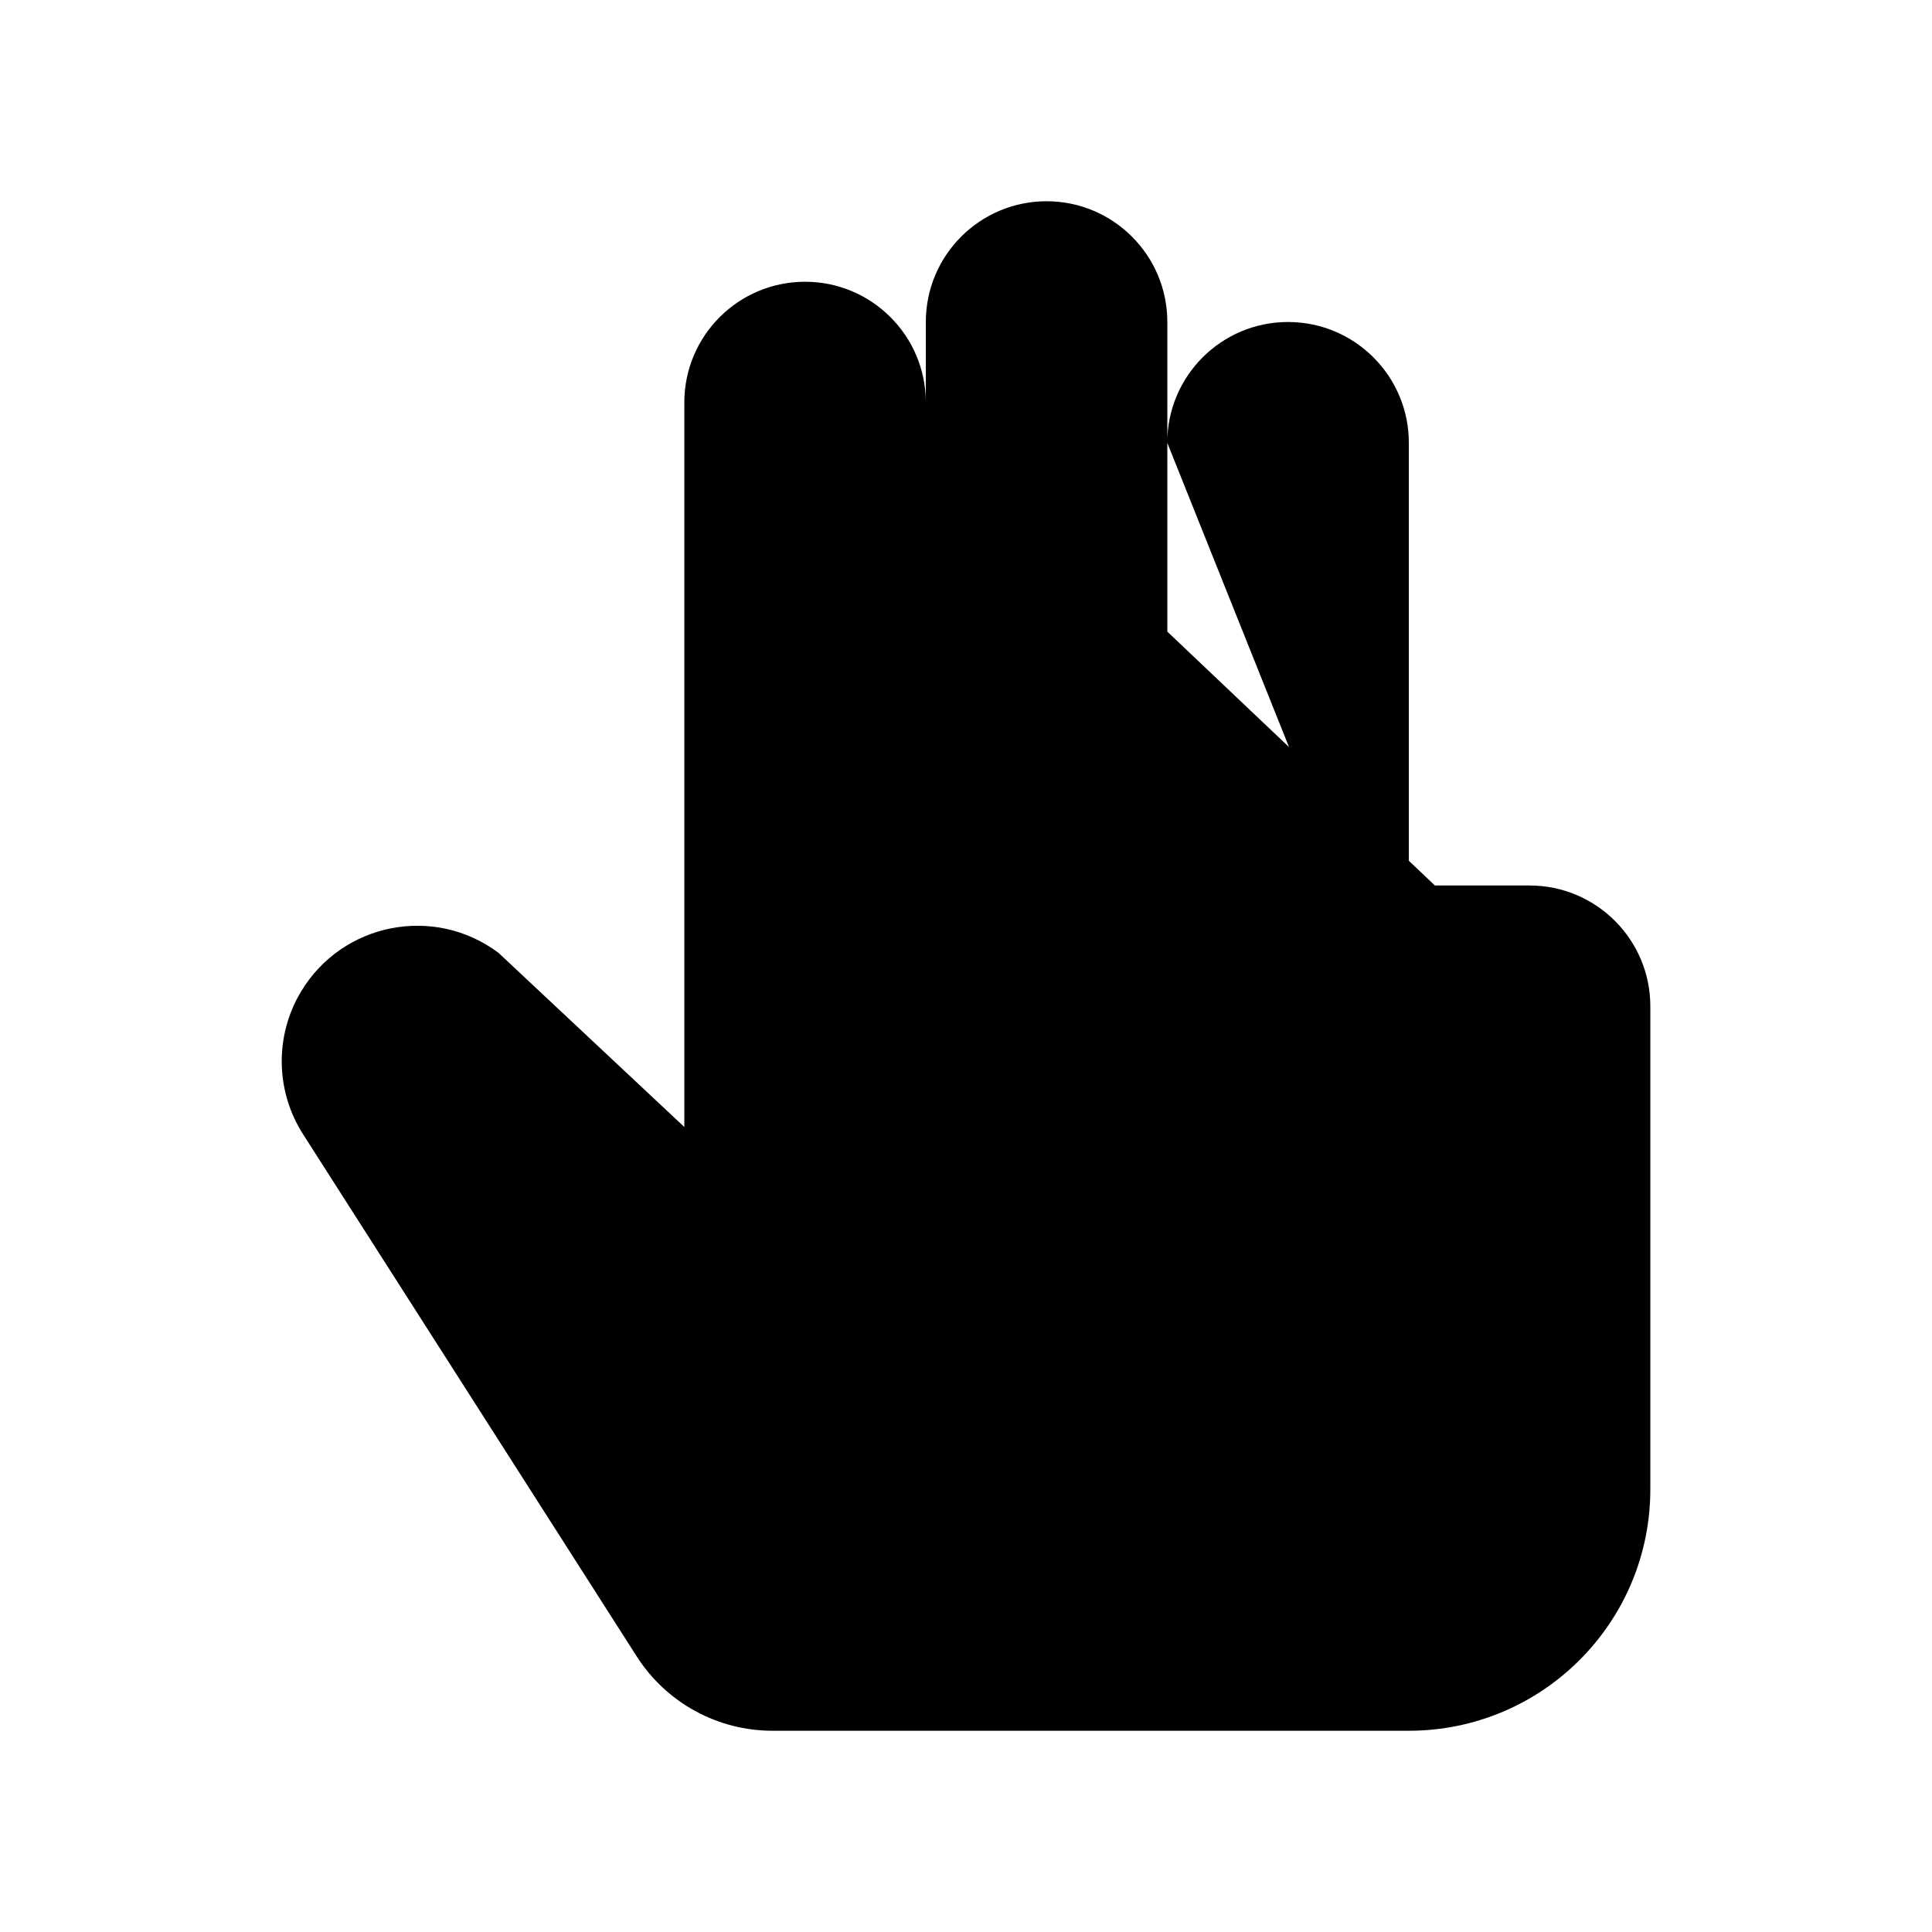 <svg viewBox="0 0 24 24" xmlns="http://www.w3.org/2000/svg"><path d="M14.501 12.355V4C14.501 3.172 13.829 2.5 13.001 2.5C12.172 2.5 11.501 3.172 11.501 4V5M17.501 13V5.5C17.501 4.672 16.829 4 16 4C15.172 4 14.5 4.672 14.5 5.5M11.501 5V11.421M11.501 5C11.501 4.172 10.829 3.5 10.001 3.5C9.172 3.5 8.501 4.172 8.501 5V14L6.193 11.837C5.395 11.238 4.253 11.462 3.74 12.317C3.409 12.868 3.421 13.559 3.77 14.098L7.91 20.577C8.278 21.152 8.913 21.5 9.595 21.5H17.501C19.158 21.5 20.501 20.157 20.501 18.5V12.5C20.501 11.672 19.829 11 19.001 11H17.825"/></svg>